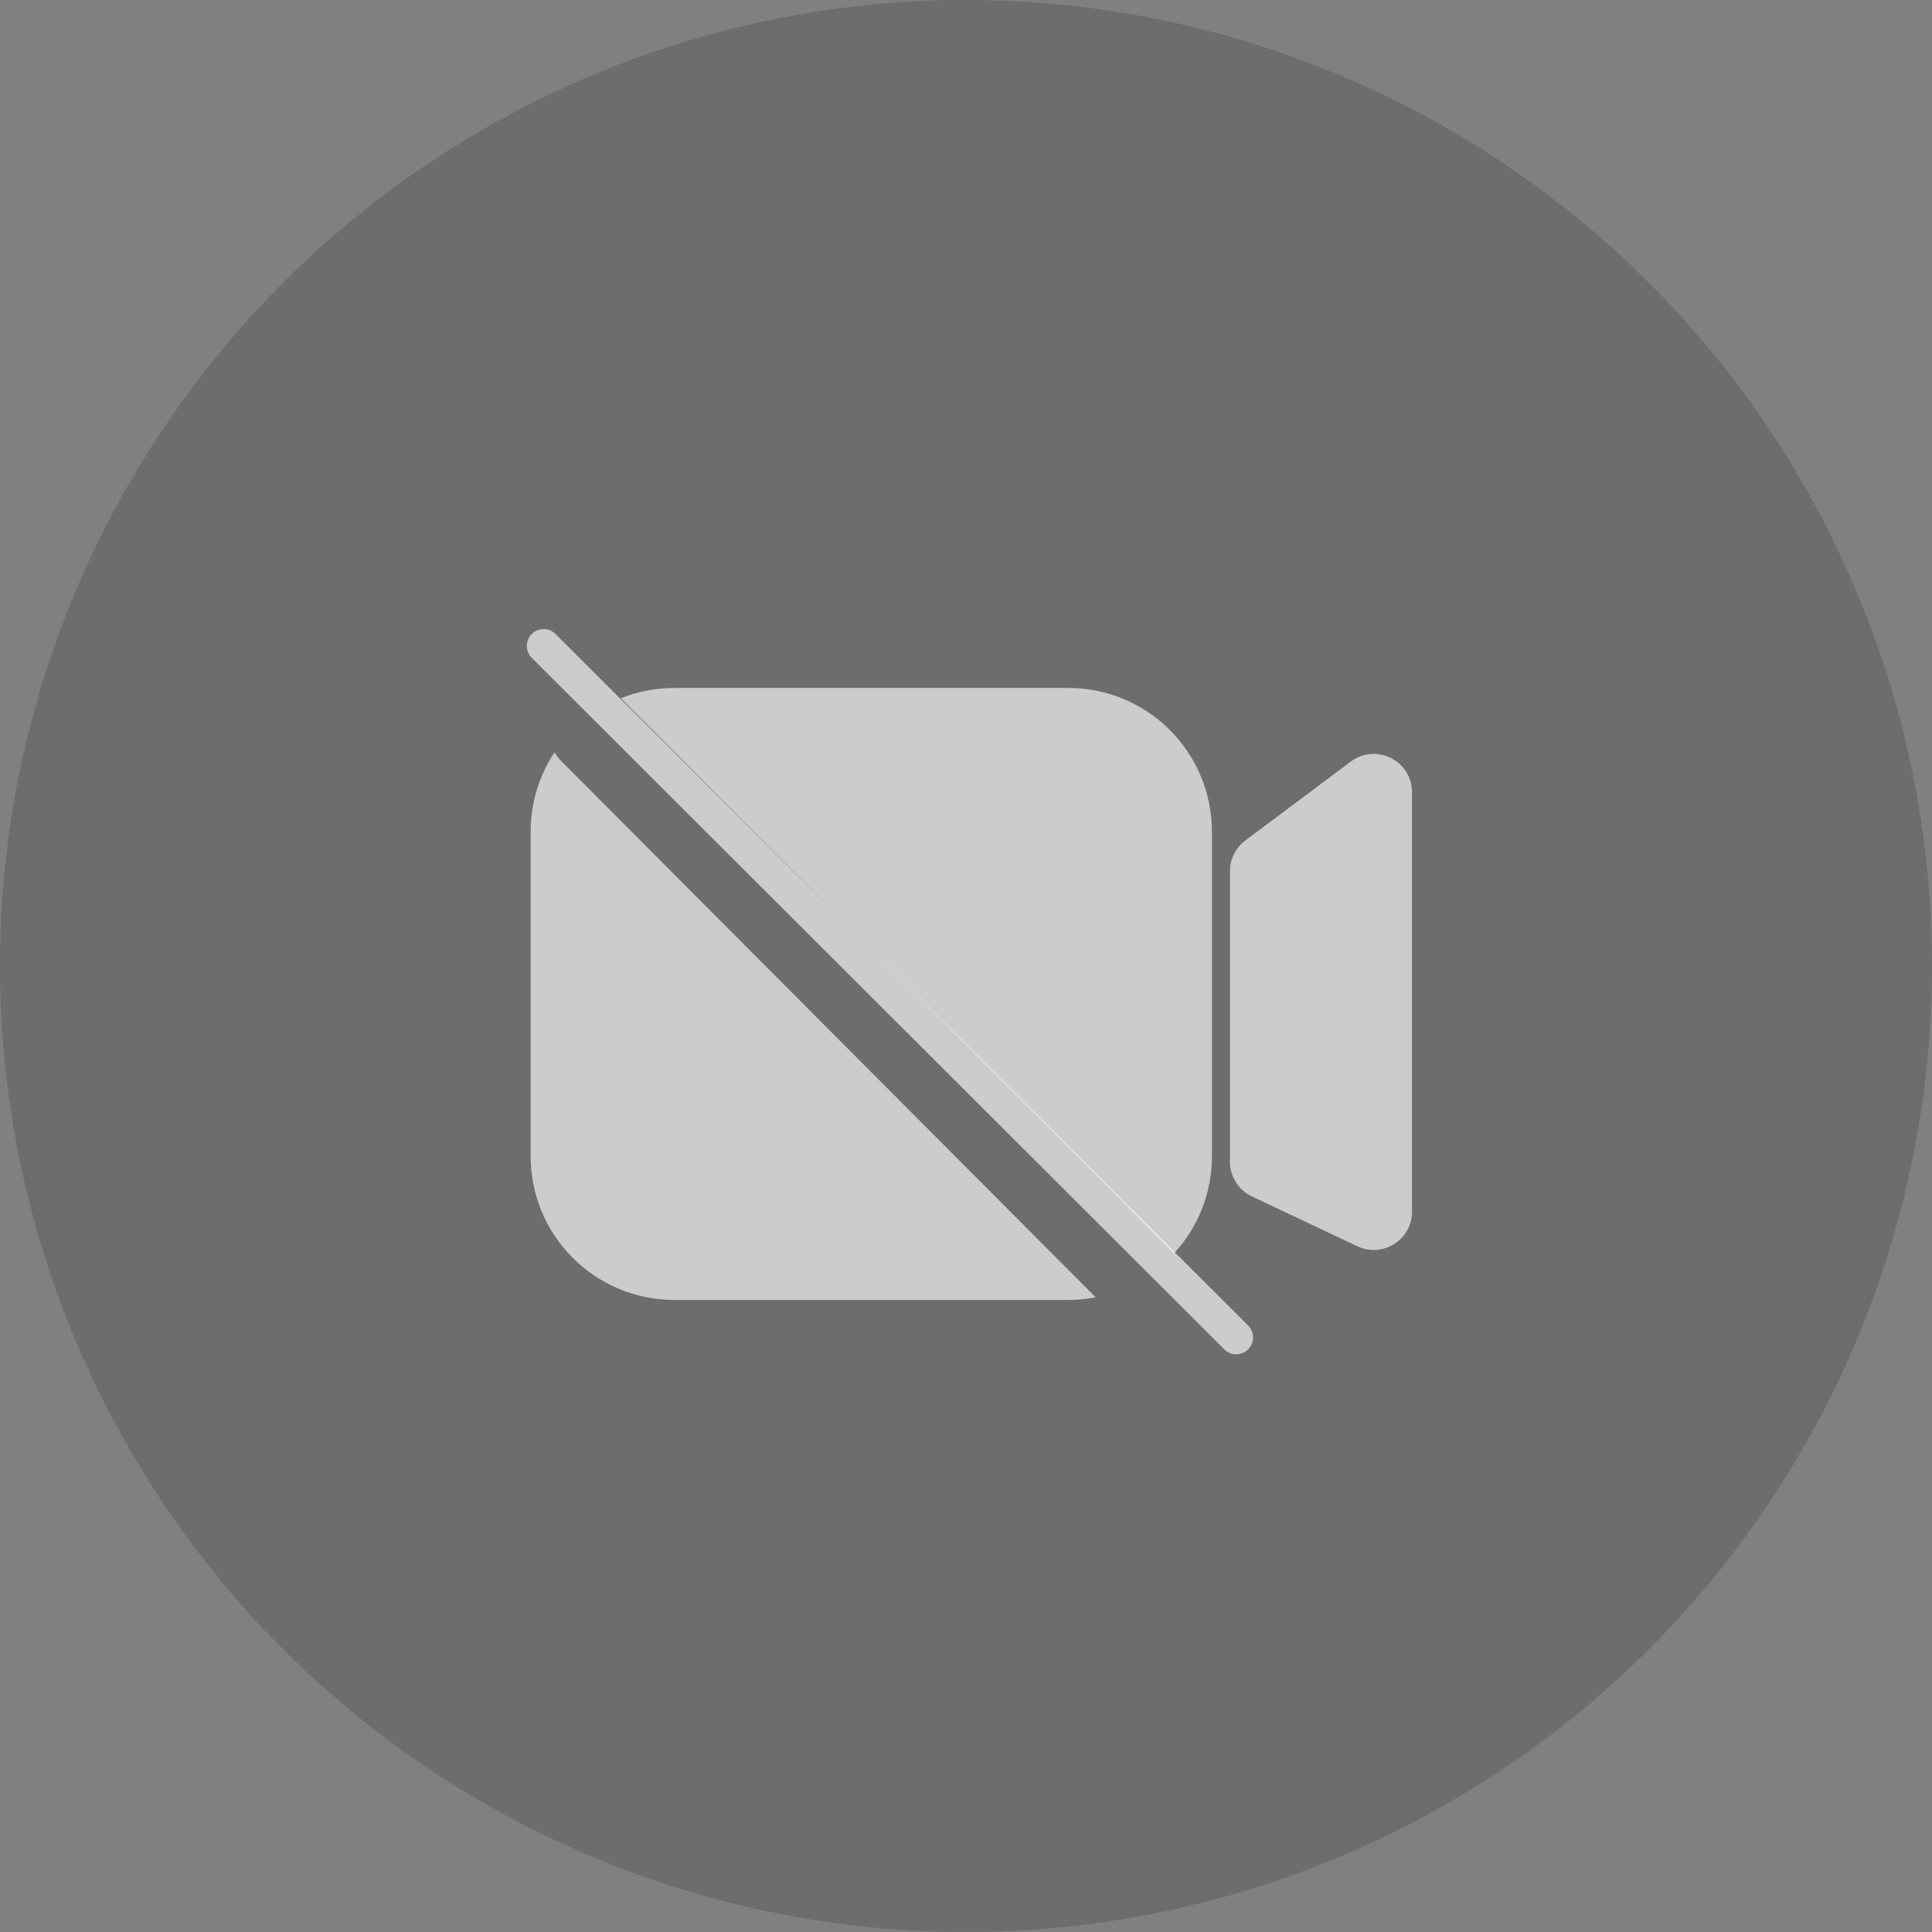 <svg width="60" height="60" viewBox="0 0 60 60" fill="none" xmlns="http://www.w3.org/2000/svg">
<rect x="0" y="0" width="60" height="60" fill="#808080" stroke="none"/>
<g id="&#229;&#155;&#190;&#230;&#160;&#135;/50/&#230;&#145;&#132;&#229;&#131;&#143;&#229;&#164;&#180;/&#229;&#133;&#179;&#233;&#151;&#173;">
<circle id="Ellipse 1310" cx="30" cy="30" r="30" fill="black" fill-opacity="0.15"/>
<g id="Group 35222">
<g id="Group 35212">
<path id="Rectangle 4055" d="M16.515 20.432C16.311 20.228 16.31 19.896 16.514 19.691C16.717 19.486 17.047 19.485 17.252 19.689L38.761 41.164C38.965 41.368 38.966 41.7 38.762 41.905C38.559 42.11 38.229 42.111 38.024 41.907L16.515 20.432Z" fill="white" fill-opacity="0.65"/>
<path id="Subtract" d="M17.222 23.363C17.278 23.46 17.347 23.552 17.43 23.636L34.026 40.288C33.751 40.341 33.466 40.371 33.175 40.371H20.943C18.478 40.371 16.48 38.372 16.48 35.907V25.829C16.48 24.918 16.753 24.07 17.222 23.363ZM33.175 21.365C35.64 21.365 37.638 23.364 37.638 25.829V35.907C37.638 37.071 37.192 38.129 36.463 38.924L19.328 21.73C19.312 21.715 19.296 21.7 19.279 21.686C19.794 21.479 20.355 21.365 20.943 21.365H33.175ZM41.949 23.652C42.734 23.065 43.852 23.625 43.852 24.605V37.628C43.852 38.501 42.944 39.077 42.154 38.704L38.879 37.156C38.463 36.959 38.197 36.54 38.197 36.08V27.055C38.197 26.68 38.374 26.326 38.675 26.102L41.949 23.652Z" fill="white" fill-opacity="0.65"/>
</g>
</g>
</g>
</svg>
